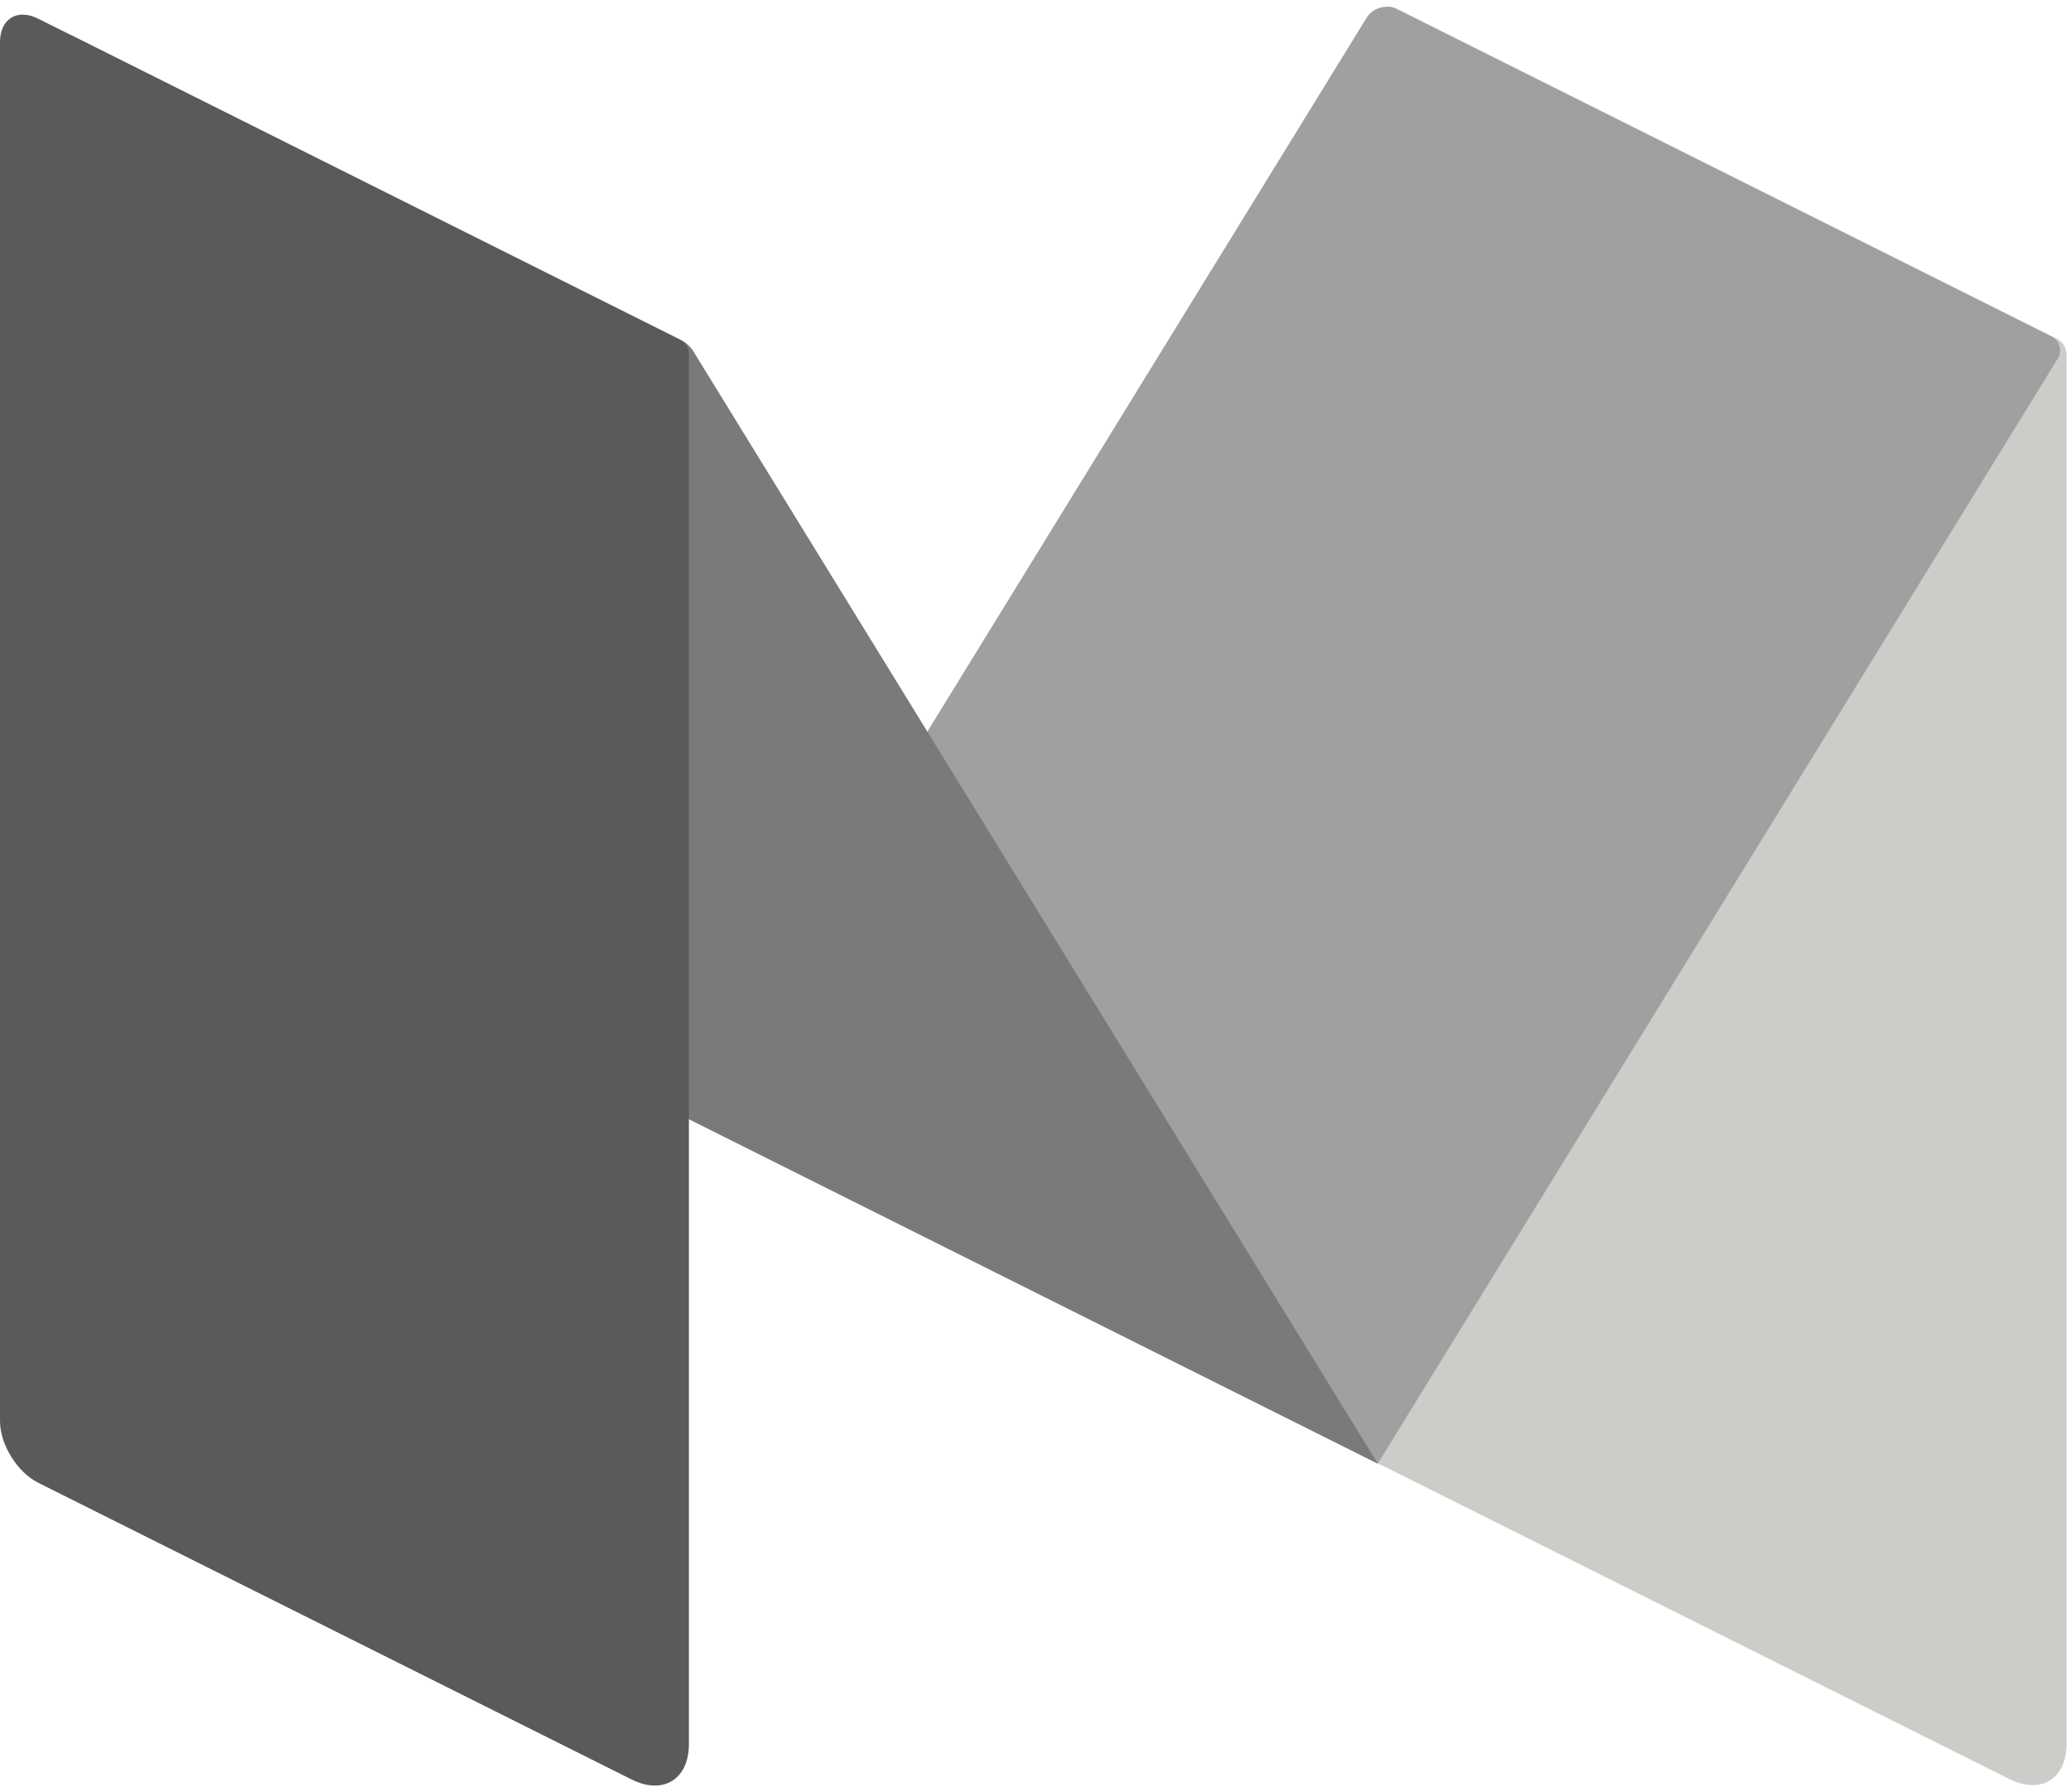 <?xml version="1.0" encoding="UTF-8" standalone="no"?>
<svg width="289px" height="250px" viewBox="0 0 289 250" version="1.1" xmlns="http://www.w3.org/2000/svg" xmlns:xlink="http://www.w3.org/1999/xlink" xmlns:sketch="http://www.bohemiancoding.com/sketch/ns">
    <!-- Generator: Sketch 3.5.2 (25235) - http://www.bohemiancoding.com/sketch -->
    <title>Group 2</title>
    <desc>Created with Sketch.</desc>
    <defs></defs>
    <g id="Page-1" stroke="none" stroke-width="1" fill="none" fill-rule="evenodd" sketch:type="MSPage">
        <g id="Group-2" sketch:type="MSLayerGroup">
            <path d="M194.917,1.209 C193.452,0.477 192.255,1.217 192.255,2.854 L192.255,204.16 L280.402,248.233 C284.794,250.43 288.387,248.208 288.387,243.298 L288.387,49.52 C288.387,48.555 287.841,47.672 286.978,47.24 L194.917,1.209" id="Fill-6" fill="#CCCDC9" sketch:type="MSShapeGroup"></path>
            <path d="M96.133,156.158 L190.705,2.477 C191.563,1.083 193.463,0.542 194.928,1.274 L286.281,46.95 C287.419,47.519 287.824,48.941 287.158,50.025 L192.265,204.224 L96.133,156.158" id="Fill-7" fill="#9EA1A0" sketch:type="MSShapeGroup"></path>
            <path d="M10.648,5.266 C4.792,2.338 2.808,4.505 6.239,10.081 L96.133,156.158 L192.265,204.224 L96.754,49.019 C96.348,48.358 95.765,47.825 95.072,47.478 L10.648,5.266" id="Fill-9" fill="#797B79" sketch:type="MSShapeGroup"></path>
            <path d="M96.133,243.362 C96.133,248.273 92.539,250.494 88.147,248.298 L5.324,206.886 C2.396,205.422 0,201.546 0,198.272 L0,5.895 C0,2.621 2.396,1.14 5.324,2.604 L94.947,47.417 C95.674,47.78 96.133,48.522 96.133,49.334 L96.133,243.362" id="Fill-10" fill="#5A5A5A" sketch:type="MSShapeGroup"></path>
        </g>
    </g>
</svg>